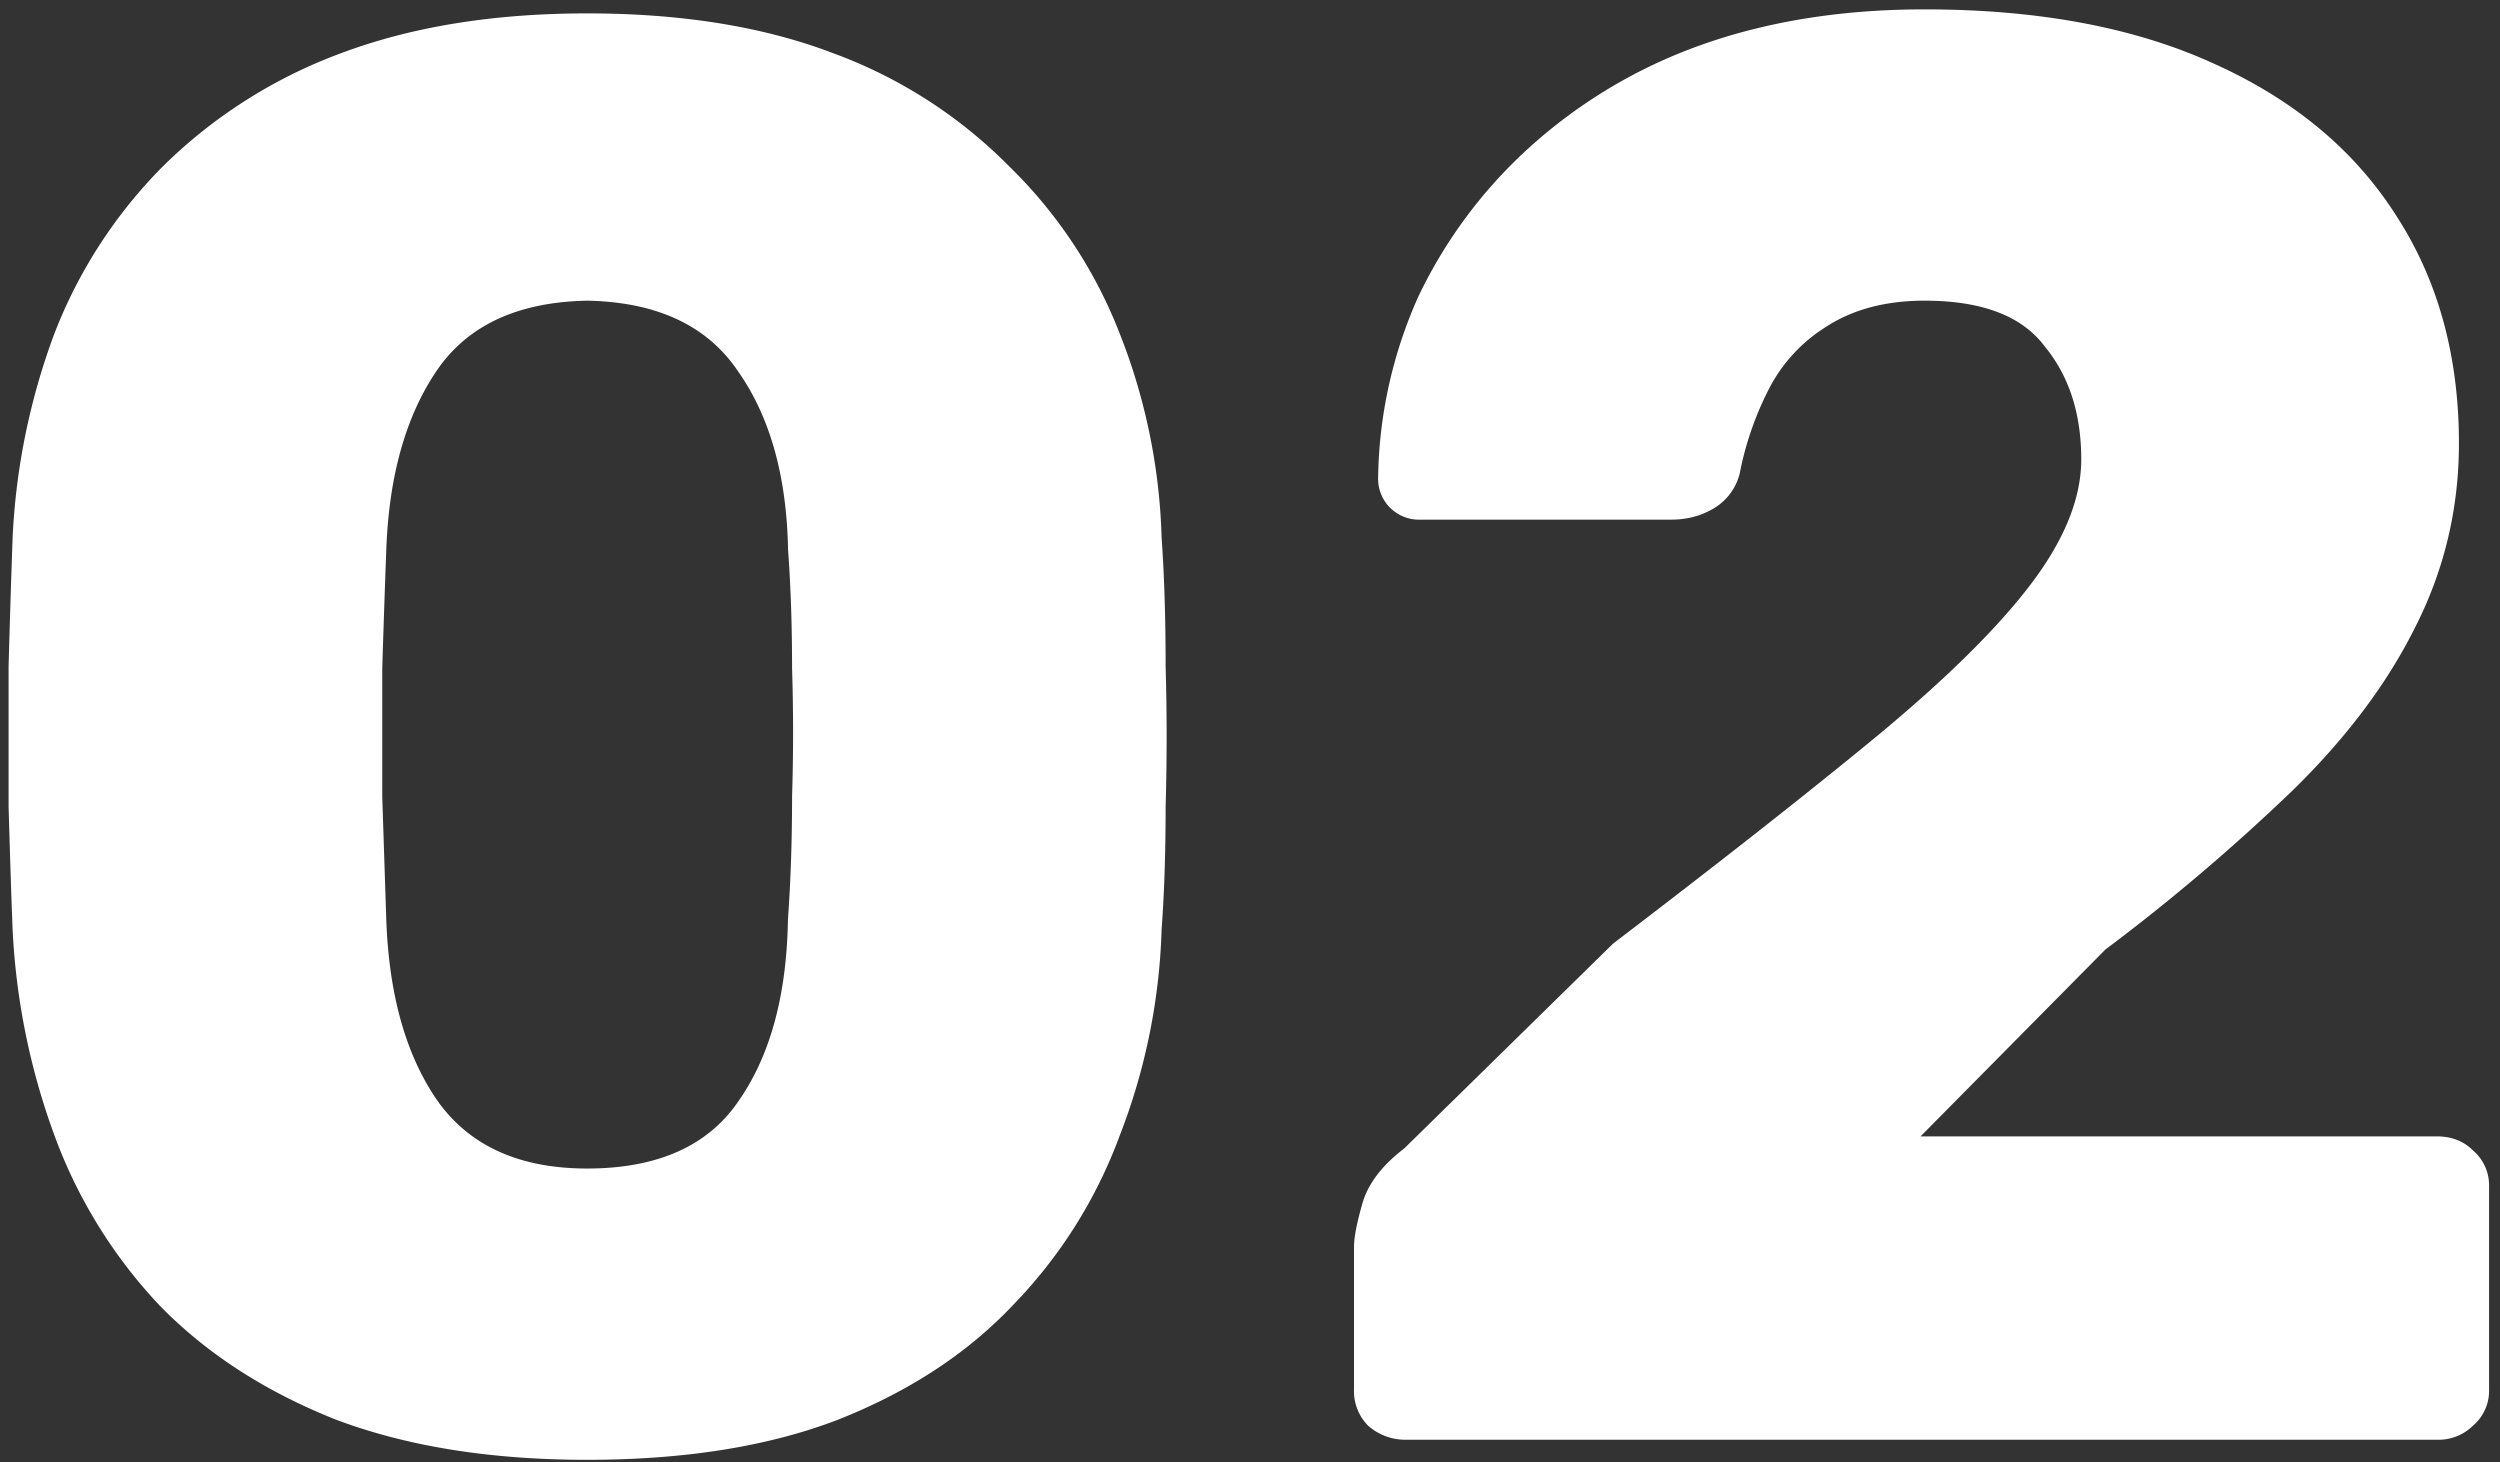 <svg width="224" height="131" fill="none" xmlns="http://www.w3.org/2000/svg"><rect width="100%" height="100%" fill="#333333" stroke="none"/><path d="M52.6 130.8c-8.63 0-16.13-1.2-22.5-3.6-6.35-2.52-11.63-5.94-15.83-10.26a44.54 44.54 0 0 1-9.36-15.12 62.13 62.13 0 0 1-3.78-18.54C1 80.04.89 76.38.77 72.3V59.7c.12-4.32.24-8.16.36-11.52A60.2 60.2 0 0 1 4.9 29.82a43.5 43.5 0 0 1 9.72-14.94A44.8 44.8 0 0 1 30.47 4.8C36.83 2.4 44.2 1.2 52.6 1.2c8.52 0 15.9 1.2 22.14 3.6A43 43 0 0 1 90.4 14.88a42.27 42.27 0 0 1 9.9 14.94 53.83 53.83 0 0 1 3.78 18.36c.24 3.36.36 7.2.36 11.52.12 4.2.12 8.4 0 12.6 0 4.08-.12 7.74-.36 10.98a55.47 55.47 0 0 1-3.78 18.54 43.2 43.2 0 0 1-9.54 15.12c-4.08 4.32-9.3 7.74-15.66 10.26-6.24 2.4-13.74 3.6-22.5 3.6Zm0-26.1c6.25 0 10.75-1.98 13.5-5.94 2.89-4.08 4.39-9.54 4.5-16.38.25-3.48.37-7.14.37-10.98.12-3.84.12-7.68 0-11.52 0-3.84-.12-7.38-.36-10.62-.12-6.6-1.62-11.94-4.5-16.02-2.76-4.08-7.26-6.18-13.5-6.3-6.24.12-10.74 2.22-13.5 6.3s-4.26 9.42-4.5 16.02c-.12 3.24-.24 6.78-.36 10.62V71.4l.36 10.98c.24 6.84 1.8 12.3 4.68 16.38 2.88 3.96 7.32 5.94 13.32 5.94ZM126 129a5.02 5.02 0 0 1-3.42-1.26 4.39 4.39 0 0 1-1.26-3.24v-12.78c0-.84.24-2.1.72-3.78.48-1.8 1.74-3.48 3.78-5.04l18.72-18.36c9.6-7.32 17.46-13.5 23.58-18.54 6.24-5.16 10.86-9.72 13.86-13.68 3-3.96 4.5-7.68 4.5-11.16 0-4.08-1.08-7.44-3.24-10.08-2.04-2.76-5.64-4.14-10.8-4.14-3.48 0-6.42.78-8.82 2.34a14.21 14.21 0 0 0-5.22 5.76 28.28 28.28 0 0 0-2.52 7.38 5.05 5.05 0 0 1-2.52 3.24c-1.08.6-2.28.9-3.6.9h-22.5a3.66 3.66 0 0 1-3.78-3.78 40.95 40.95 0 0 1 3.6-16.2 42.9 42.9 0 0 1 9.9-13.32 45.66 45.66 0 0 1 15.3-9.18c6-2.16 12.72-3.24 20.16-3.24 10.2 0 18.84 1.62 25.92 4.86 7.2 3.24 12.66 7.8 16.38 13.68 3.72 5.76 5.58 12.54 5.58 20.34 0 5.88-1.32 11.4-3.96 16.56-2.52 5.04-6.18 9.9-10.98 14.58a180.12 180.12 0 0 1-16.74 14.22l-16.56 16.74h46.26c1.32 0 2.4.42 3.24 1.26a4.1 4.1 0 0 1 1.44 3.24v18.18a4.1 4.1 0 0 1-1.44 3.24 4.39 4.39 0 0 1-3.24 1.26h-92.34Z" fill="#fff"/></svg>